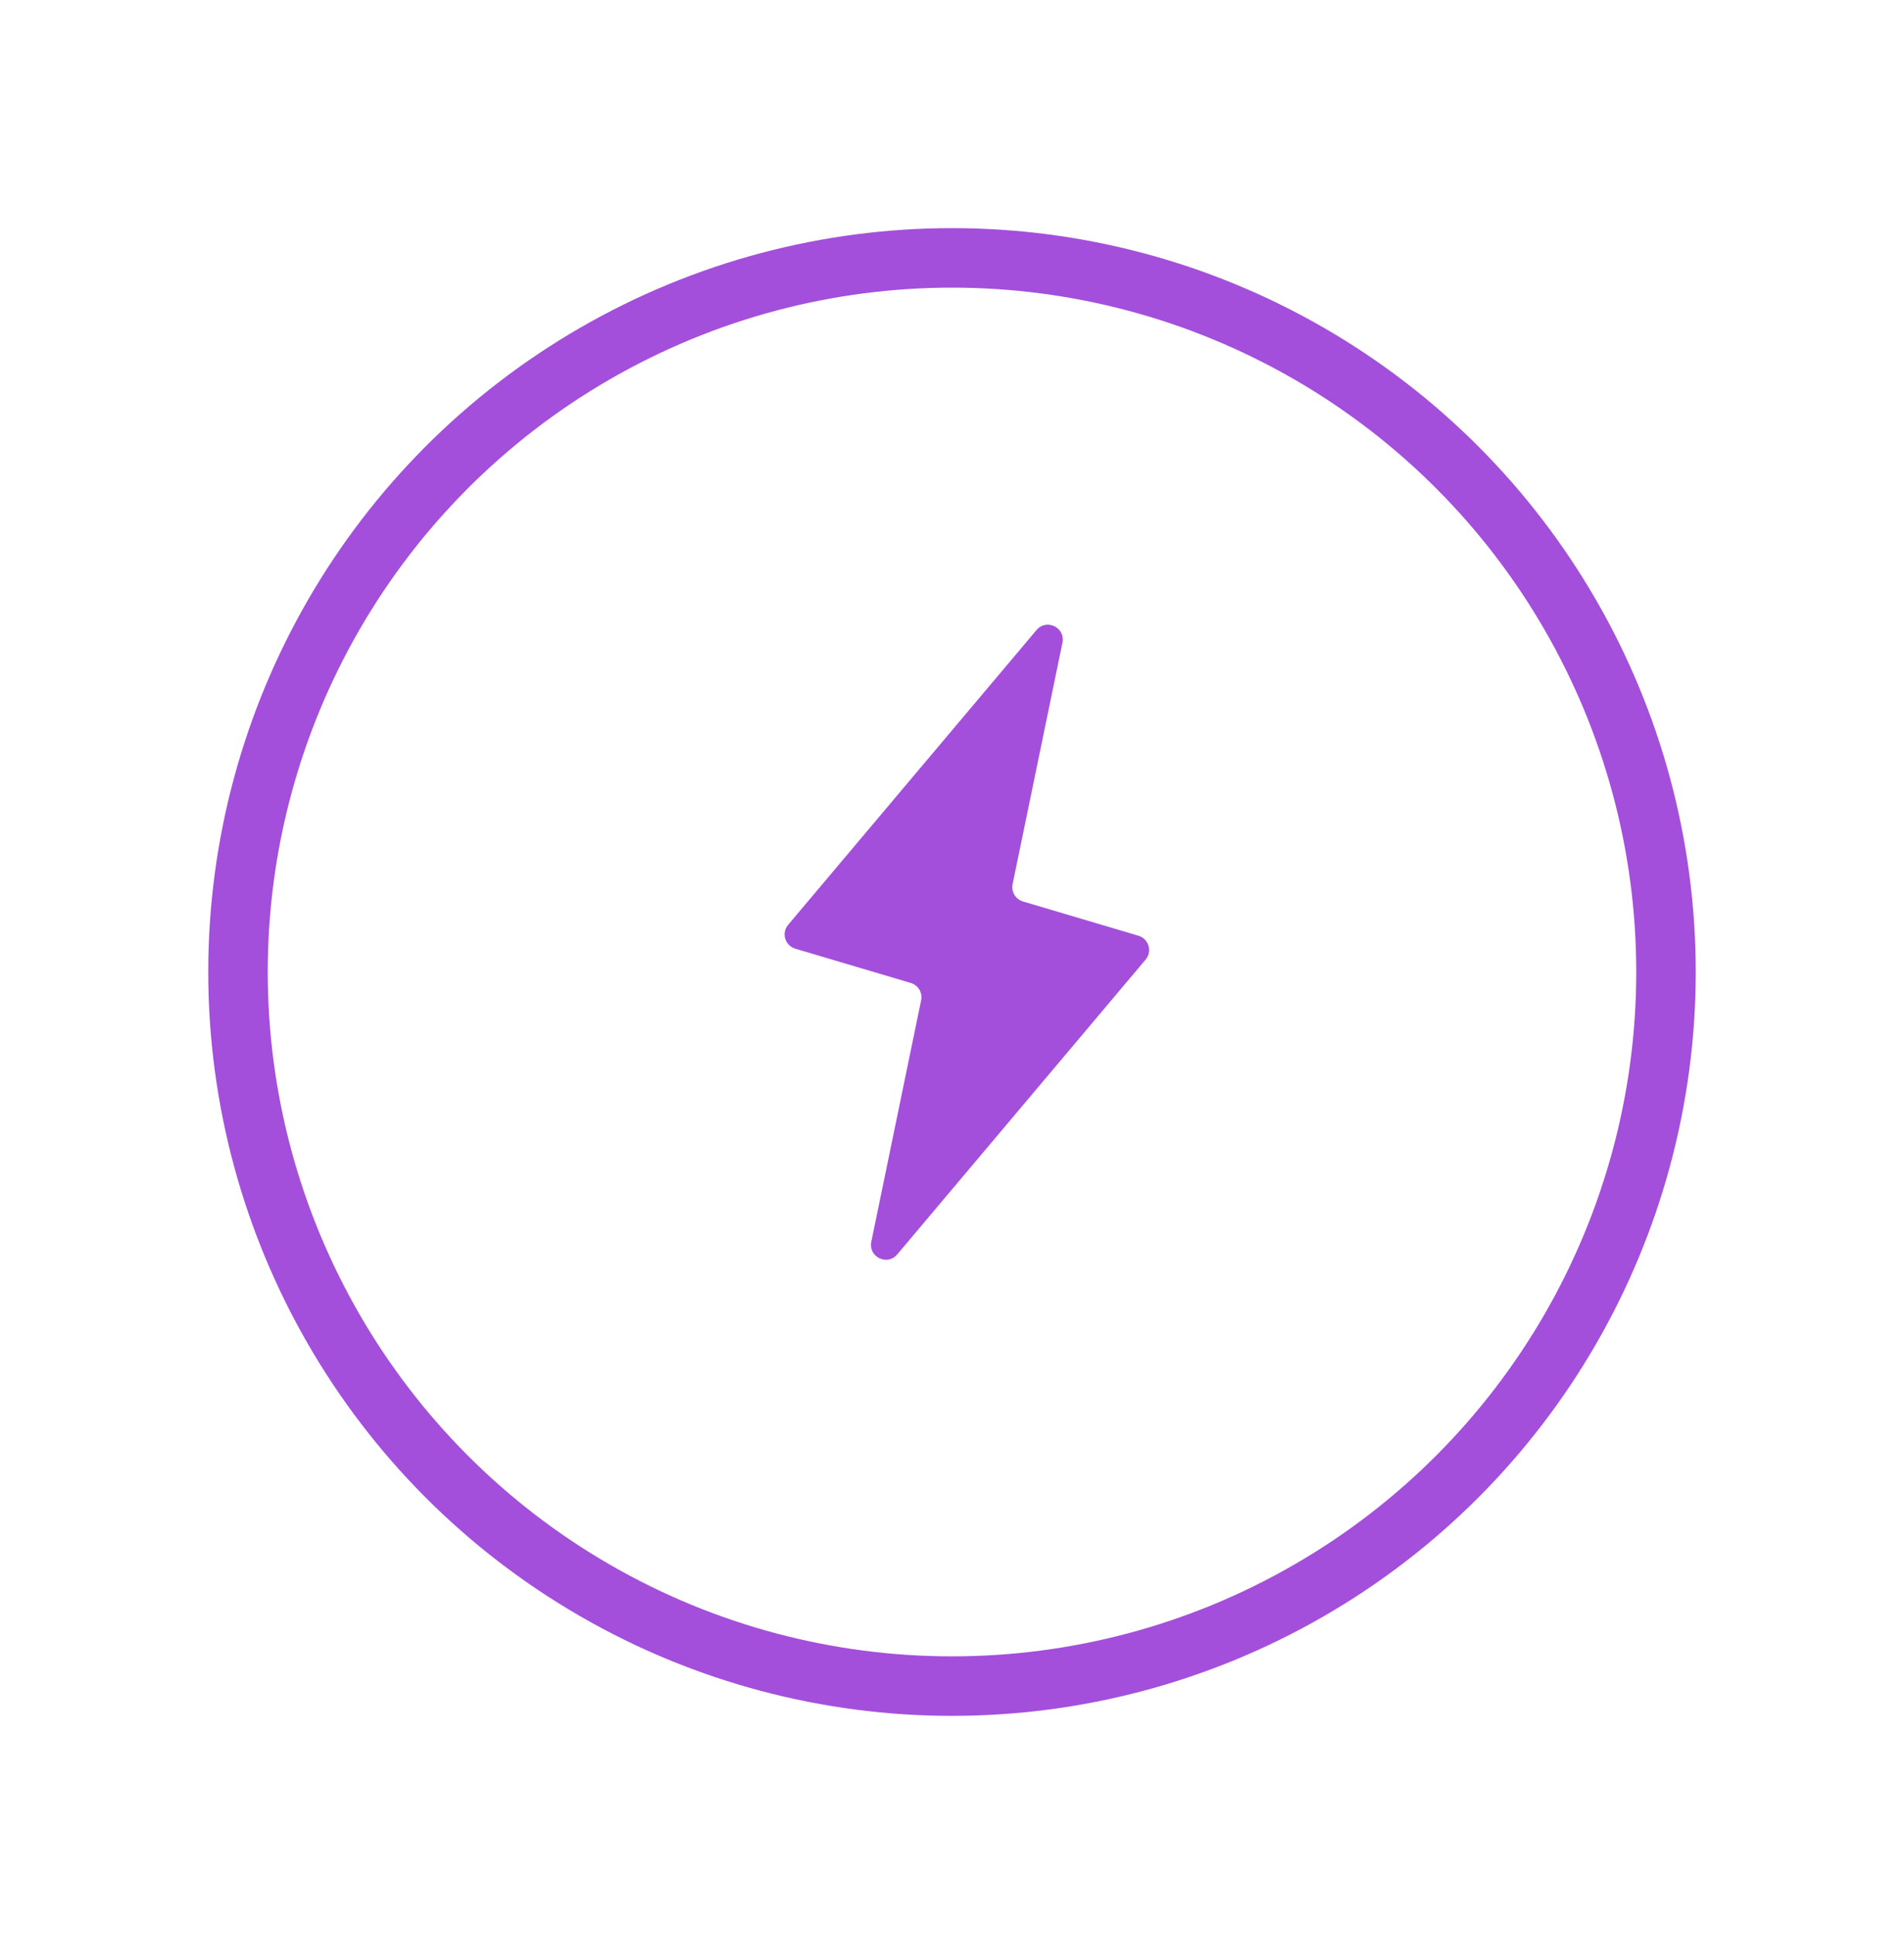 <svg width="64" height="65" viewBox="0 0 64 65" fill="none" xmlns="http://www.w3.org/2000/svg">
<g filter="url(#filter0_d_27_724)">
<circle cx="25" cy="25" r="24" transform="matrix(-1 0 0 1 57 6.667)" stroke="#A34FDB" stroke-width="2"/>
</g>
<path d="M26.492 31.082L34.841 21.174C35.175 20.778 35.818 21.09 35.713 21.598L34.037 29.717C33.985 29.971 34.136 30.223 34.385 30.297L38.268 31.449C38.613 31.552 38.74 31.975 38.508 32.251L30.159 42.159C29.825 42.555 29.183 42.243 29.287 41.736L30.963 33.616C31.015 33.362 30.864 33.11 30.615 33.036L26.732 31.884C26.387 31.781 26.26 31.358 26.492 31.082Z" fill="#A34FDB"/>
<defs>
<filter id="filter0_d_27_724" x="0" y="0.667" width="64" height="64" filterUnits="userSpaceOnUse" color-interpolation-filters="sRGB">
<feFlood flood-opacity="0" result="BackgroundImageFix"/>
<feColorMatrix in="SourceAlpha" type="matrix" values="0 0 0 0 0 0 0 0 0 0 0 0 0 0 0 0 0 0 127 0" result="hardAlpha"/>
<feOffset dy="1"/>
<feGaussianBlur stdDeviation="3.5"/>
<feColorMatrix type="matrix" values="0 0 0 0 0 0 0 0 0 0 0 0 0 0 0 0 0 0 0.16 0"/>
<feBlend mode="normal" in2="BackgroundImageFix" result="effect1_dropShadow_27_724"/>
<feBlend mode="normal" in="SourceGraphic" in2="effect1_dropShadow_27_724" result="shape"/>
</filter>
</defs>
</svg>
